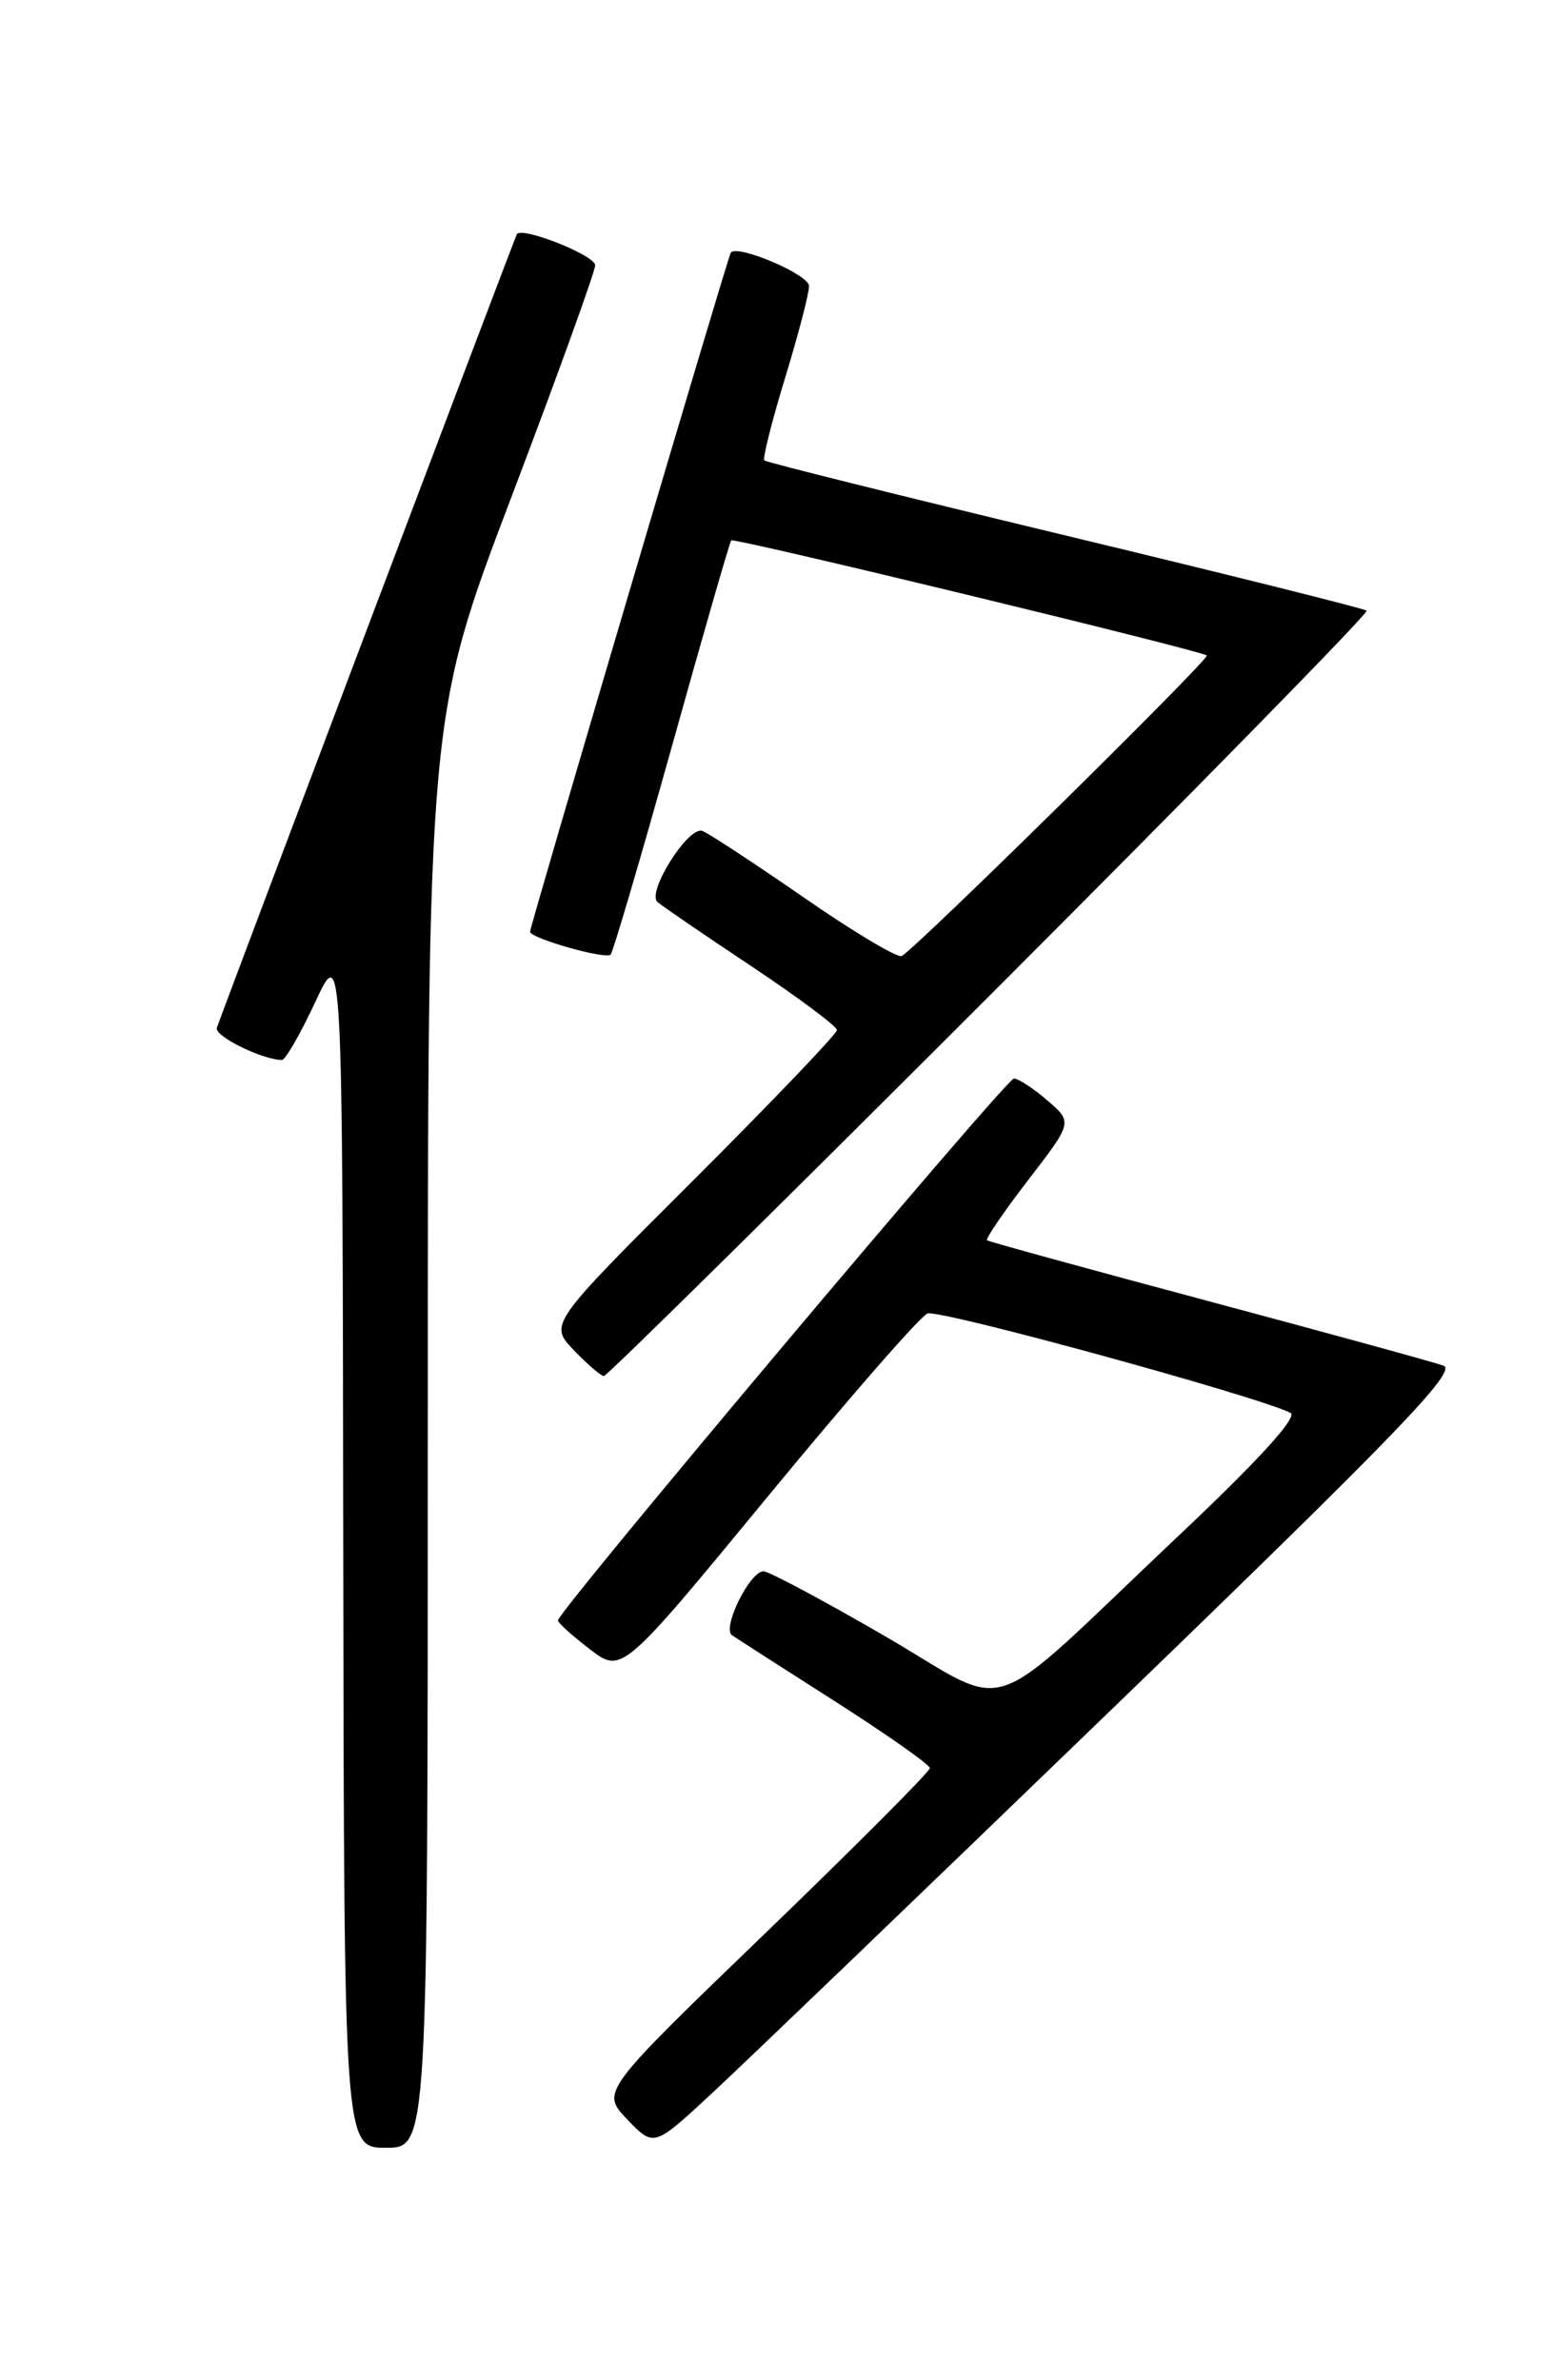 <?xml version="1.0" encoding="UTF-8" standalone="no"?>
<!DOCTYPE svg PUBLIC "-//W3C//DTD SVG 1.1//EN" "http://www.w3.org/Graphics/SVG/1.1/DTD/svg11.dtd" >
<svg xmlns="http://www.w3.org/2000/svg" xmlns:xlink="http://www.w3.org/1999/xlink" version="1.1" viewBox="0 0 167 256">
 <g >
 <path fill="currentColor"
d=" M 46.00 154.08 C 46.00 77.15 46.00 77.15 55.00 53.44 C 59.95 40.40 64.00 29.19 64.00 28.53 C 64.00 27.47 56.16 24.35 55.58 25.18 C 55.41 25.44 24.66 106.77 23.32 110.54 C 23.00 111.42 28.22 114.00 30.32 114.00 C 30.69 114.00 32.31 111.19 33.91 107.75 C 36.83 101.50 36.83 101.50 36.91 166.25 C 37.00 231.00 37.00 231.00 41.50 231.00 C 46.00 231.00 46.00 231.00 46.00 154.08 Z  M 119.79 183.61 C 150.08 154.35 156.74 147.45 155.23 146.89 C 154.22 146.51 142.83 143.39 129.94 139.94 C 117.05 136.49 106.34 133.55 106.14 133.40 C 105.95 133.25 107.94 130.33 110.57 126.91 C 115.35 120.70 115.35 120.70 112.62 118.35 C 111.12 117.06 109.50 116.00 109.03 116.00 C 108.20 116.00 60.00 173.30 60.00 174.28 C 60.00 174.55 61.55 175.94 63.44 177.39 C 66.88 180.01 66.88 180.01 82.60 160.91 C 91.24 150.41 98.96 141.57 99.74 141.27 C 100.98 140.79 135.29 150.19 138.77 151.96 C 139.60 152.38 135.37 157.03 126.68 165.23 C 105.25 185.48 109.21 184.13 95.19 175.99 C 88.57 172.15 82.68 169.00 82.10 169.00 C 80.62 169.00 77.61 175.13 78.72 175.88 C 79.22 176.22 84.21 179.43 89.81 183.00 C 95.40 186.57 99.98 189.80 99.99 190.17 C 100.00 190.53 92.04 198.52 82.31 207.91 C 64.61 224.98 64.61 224.98 67.46 227.96 C 70.31 230.93 70.31 230.93 76.40 225.29 C 79.76 222.18 99.28 203.43 119.79 183.61 Z  M 106.46 107.04 C 128.98 84.51 147.21 65.90 146.96 65.68 C 146.71 65.45 132.11 61.81 114.53 57.58 C 96.94 53.35 82.39 49.72 82.19 49.52 C 81.99 49.33 82.99 45.35 84.41 40.69 C 85.84 36.02 87.00 31.56 87.00 30.76 C 87.00 29.53 79.25 26.23 78.58 27.18 C 78.27 27.61 57.00 99.60 57.00 100.21 C 57.00 100.91 65.11 103.22 65.66 102.67 C 65.92 102.41 68.87 92.37 72.23 80.35 C 75.58 68.33 78.46 58.33 78.63 58.12 C 78.88 57.79 129.02 69.93 129.77 70.50 C 130.17 70.81 98.06 102.44 96.95 102.83 C 96.43 103.01 91.69 100.17 86.41 96.51 C 81.12 92.85 76.23 89.64 75.53 89.37 C 74.04 88.80 69.51 95.95 70.70 97.01 C 71.14 97.41 75.66 100.50 80.75 103.89 C 85.84 107.28 90.00 110.38 90.00 110.79 C 90.00 111.19 83.03 118.48 74.52 126.98 C 59.04 142.43 59.04 142.43 61.71 145.22 C 63.17 146.75 64.63 148.00 64.94 148.00 C 65.25 148.00 83.94 129.57 106.46 107.04 Z "/>
</g>
</svg>
